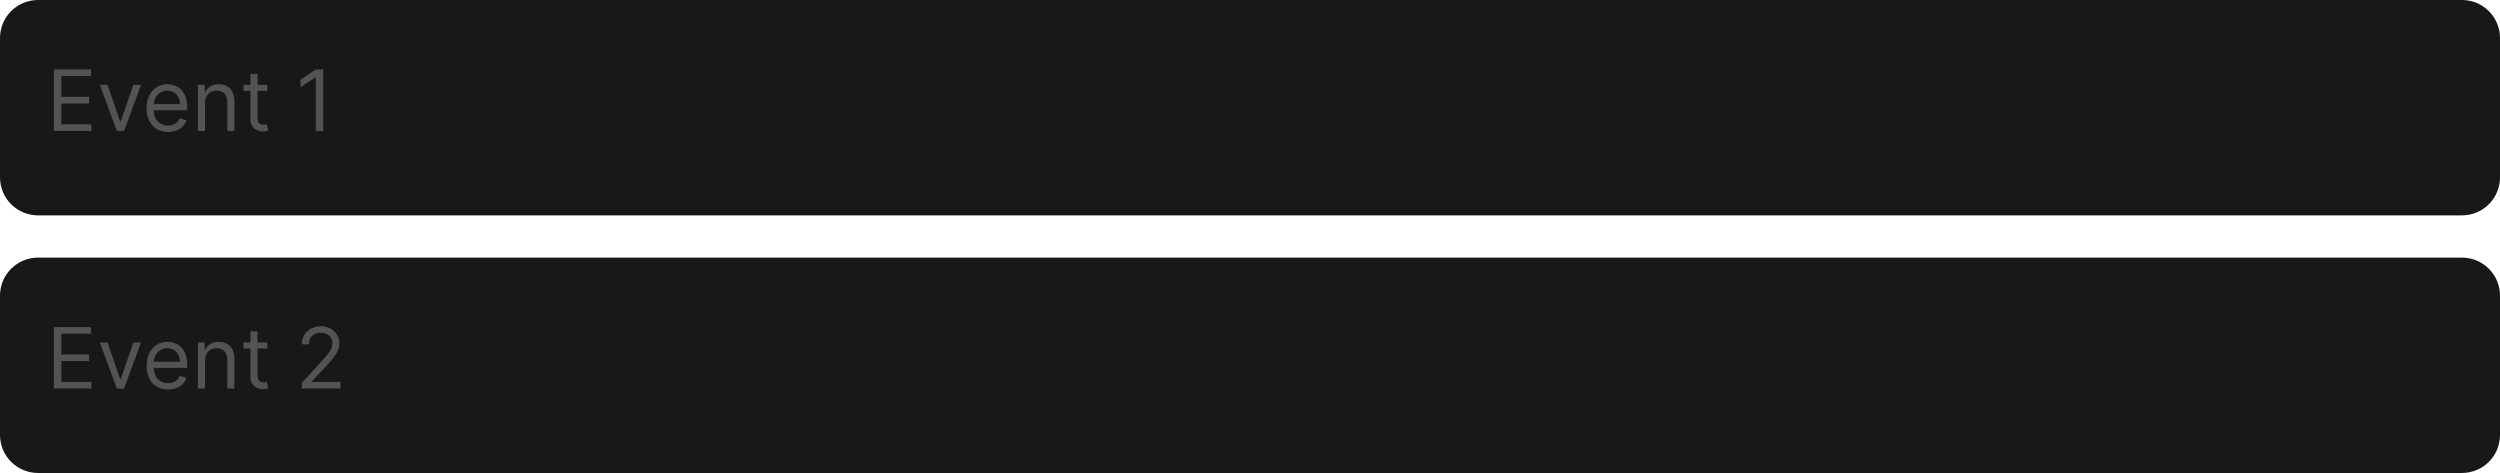 <svg width="592" height="112" viewBox="0 0 592 112" fill="none" xmlns="http://www.w3.org/2000/svg">
<g clip-path="url(#clip0_23_110)">
<path d="M583 0H9C4.029 0 0 4.029 0 9V42C0 46.971 4.029 51 9 51H583C587.971 51 592 46.971 592 42V9C592 4.029 587.971 0 583 0Z" fill="#181818"/>
<path d="M583 61H9C4.029 61 0 65.029 0 70V103C0 107.971 4.029 112 9 112H583C587.971 112 592 107.971 592 103V70C592 65.029 587.971 61 583 61Z" fill="#181818"/>
<path d="M12.761 31V16.455H21.54V18.017H14.523V22.932H21.085V24.494H14.523V29.438H21.653V31H12.761ZM33.407 20.091L29.373 31H27.669L23.635 20.091H25.453L28.464 28.784H28.578L31.589 20.091H33.407ZM39.803 31.227C38.752 31.227 37.845 30.995 37.083 30.531C36.325 30.063 35.741 29.409 35.329 28.571C34.921 27.728 34.718 26.748 34.718 25.631C34.718 24.513 34.921 23.529 35.329 22.676C35.741 21.819 36.313 21.152 37.047 20.673C37.786 20.19 38.648 19.949 39.633 19.949C40.201 19.949 40.762 20.044 41.316 20.233C41.87 20.422 42.374 20.73 42.829 21.156C43.283 21.578 43.645 22.137 43.915 22.832C44.185 23.529 44.32 24.386 44.32 25.404V26.114H35.911V24.665H42.616C42.616 24.049 42.492 23.5 42.246 23.017C42.005 22.534 41.659 22.153 41.209 21.874C40.764 21.594 40.239 21.455 39.633 21.455C38.965 21.455 38.387 21.62 37.9 21.952C37.417 22.279 37.045 22.705 36.785 23.23C36.524 23.756 36.394 24.319 36.394 24.921V25.887C36.394 26.71 36.536 27.409 36.82 27.982C37.109 28.55 37.509 28.983 38.02 29.281C38.532 29.575 39.126 29.722 39.803 29.722C40.243 29.722 40.641 29.66 40.996 29.537C41.356 29.409 41.666 29.22 41.927 28.969C42.187 28.713 42.388 28.396 42.53 28.017L44.15 28.472C43.979 29.021 43.693 29.504 43.29 29.921C42.888 30.332 42.391 30.654 41.799 30.887C41.207 31.114 40.542 31.227 39.803 31.227ZM48.546 24.438V31H46.87V20.091H48.489V21.796H48.631C48.887 21.242 49.275 20.797 49.796 20.46C50.317 20.119 50.989 19.949 51.813 19.949C52.552 19.949 53.198 20.101 53.752 20.404C54.306 20.702 54.737 21.156 55.044 21.767C55.352 22.373 55.506 23.14 55.506 24.068V31H53.83V24.182C53.83 23.325 53.608 22.657 53.162 22.179C52.717 21.696 52.107 21.455 51.33 21.455C50.795 21.455 50.317 21.571 49.895 21.803C49.479 22.035 49.15 22.373 48.908 22.818C48.667 23.263 48.546 23.803 48.546 24.438ZM63.313 20.091V21.512H57.66V20.091H63.313ZM59.308 17.477H60.984V27.875C60.984 28.349 61.053 28.704 61.19 28.94C61.332 29.172 61.512 29.329 61.73 29.409C61.952 29.485 62.187 29.523 62.433 29.523C62.617 29.523 62.769 29.513 62.887 29.494C63.006 29.471 63.1 29.452 63.171 29.438L63.512 30.943C63.399 30.986 63.24 31.029 63.036 31.071C62.833 31.119 62.575 31.142 62.262 31.142C61.789 31.142 61.325 31.04 60.87 30.837C60.42 30.633 60.046 30.323 59.748 29.906C59.455 29.49 59.308 28.964 59.308 28.33V17.477ZM76.545 16.455V31H74.784V18.301H74.698L71.147 20.659V18.869L74.784 16.455H76.545Z" fill="#535353"/>
<path d="M12.761 92V77.454H21.54V79.017H14.523V83.932H21.085V85.494H14.523V90.437H21.653V92H12.761ZM33.407 81.091L29.373 92H27.669L23.635 81.091H25.453L28.464 89.784H28.578L31.589 81.091H33.407ZM39.803 92.227C38.752 92.227 37.845 91.995 37.083 91.531C36.325 91.062 35.741 90.409 35.329 89.571C34.921 88.728 34.718 87.748 34.718 86.631C34.718 85.513 34.921 84.528 35.329 83.676C35.741 82.819 36.313 82.151 37.047 81.673C37.786 81.19 38.648 80.949 39.633 80.949C40.201 80.949 40.762 81.043 41.316 81.233C41.87 81.422 42.374 81.73 42.829 82.156C43.283 82.578 43.645 83.136 43.915 83.832C44.185 84.528 44.32 85.385 44.32 86.403V87.114H35.911V85.665H42.616C42.616 85.049 42.492 84.5 42.246 84.017C42.005 83.534 41.659 83.153 41.209 82.874C40.764 82.594 40.239 82.454 39.633 82.454C38.965 82.454 38.387 82.62 37.9 82.952C37.417 83.278 37.045 83.704 36.785 84.23C36.524 84.756 36.394 85.319 36.394 85.92V86.886C36.394 87.71 36.536 88.409 36.82 88.981C37.109 89.55 37.509 89.983 38.02 90.281C38.532 90.575 39.126 90.722 39.803 90.722C40.243 90.722 40.641 90.66 40.996 90.537C41.356 90.409 41.666 90.22 41.927 89.969C42.187 89.713 42.388 89.396 42.53 89.017L44.15 89.472C43.979 90.021 43.693 90.504 43.29 90.92C42.888 91.332 42.391 91.654 41.799 91.886C41.207 92.114 40.542 92.227 39.803 92.227ZM48.546 85.437V92H46.87V81.091H48.489V82.795H48.631C48.887 82.241 49.275 81.796 49.796 81.46C50.317 81.119 50.989 80.949 51.813 80.949C52.552 80.949 53.198 81.1 53.752 81.403C54.306 81.702 54.737 82.156 55.044 82.767C55.352 83.373 55.506 84.14 55.506 85.068V92H53.83V85.182C53.83 84.325 53.608 83.657 53.162 83.179C52.717 82.696 52.107 82.454 51.33 82.454C50.795 82.454 50.317 82.57 49.895 82.802C49.479 83.034 49.15 83.373 48.908 83.818C48.667 84.263 48.546 84.803 48.546 85.437ZM63.313 81.091V82.511H57.66V81.091H63.313ZM59.308 78.477H60.984V88.875C60.984 89.348 61.053 89.704 61.19 89.94C61.332 90.172 61.512 90.329 61.73 90.409C61.952 90.485 62.187 90.523 62.433 90.523C62.617 90.523 62.769 90.513 62.887 90.494C63.006 90.471 63.1 90.452 63.171 90.437L63.512 91.943C63.399 91.986 63.24 92.028 63.036 92.071C62.833 92.118 62.575 92.142 62.262 92.142C61.789 92.142 61.325 92.04 60.87 91.837C60.42 91.633 60.046 91.323 59.748 90.906C59.455 90.49 59.308 89.964 59.308 89.329V78.477ZM71.431 92V90.722L76.232 85.466C76.796 84.85 77.26 84.315 77.624 83.861C77.989 83.401 78.259 82.971 78.434 82.568C78.614 82.161 78.704 81.735 78.704 81.29C78.704 80.778 78.581 80.336 78.335 79.962C78.093 79.588 77.762 79.299 77.34 79.095C76.919 78.891 76.445 78.79 75.92 78.79C75.361 78.79 74.874 78.906 74.457 79.138C74.045 79.365 73.725 79.685 73.498 80.097C73.275 80.508 73.164 80.991 73.164 81.545H71.488C71.488 80.693 71.685 79.945 72.078 79.301C72.471 78.657 73.006 78.155 73.683 77.795C74.365 77.436 75.129 77.256 75.977 77.256C76.829 77.256 77.584 77.436 78.242 77.795C78.9 78.155 79.417 78.641 79.791 79.251C80.165 79.862 80.352 80.542 80.352 81.29C80.352 81.825 80.255 82.348 80.061 82.859C79.871 83.366 79.54 83.932 79.066 84.557C78.597 85.177 77.946 85.935 77.113 86.829L73.846 90.324V90.437H80.607V92H71.431Z" fill="#535353"/>
</g>
<defs>
<clipPath id="clip0_23_110">
<rect width="592" height="112" fill="white"/>
</clipPath>
</defs>
</svg>
